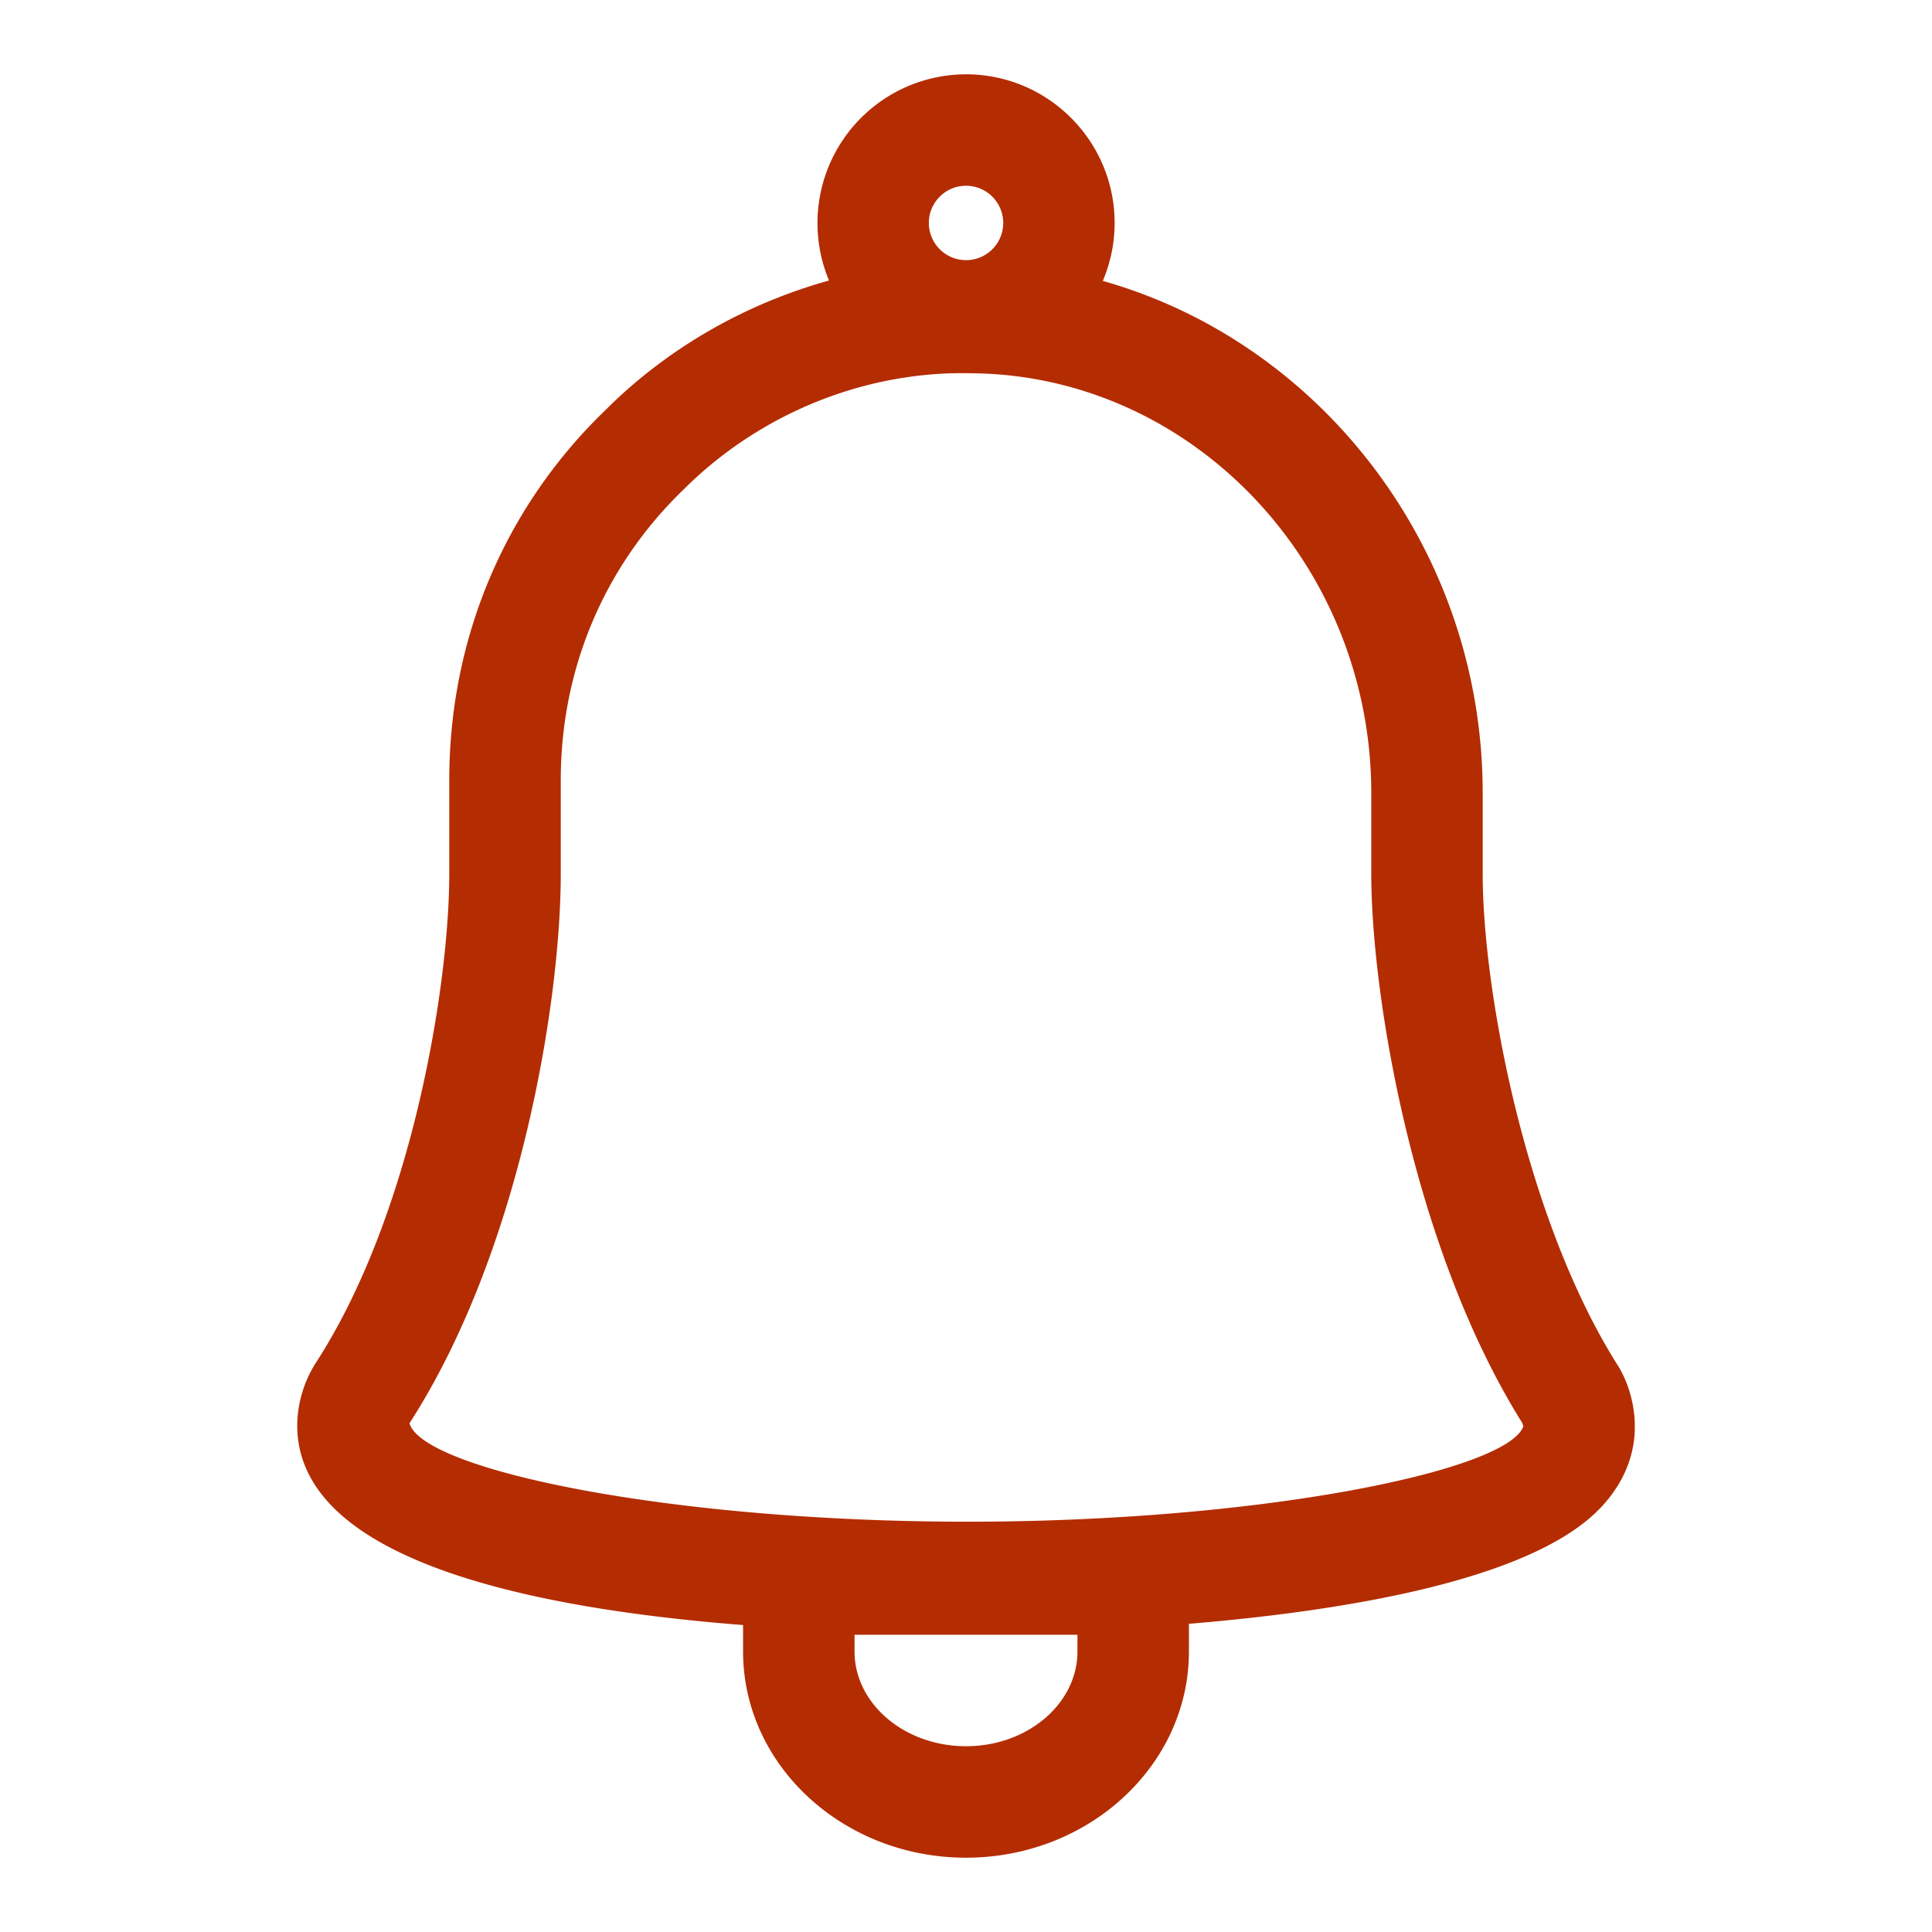 <svg xmlns="http://www.w3.org/2000/svg" width="52" height="52" viewBox="0 0 52 52"><path d="M44 38.364c0-.583-.192-1.22-.49-1.665-2.485-3.976-3.603-10.098-3.603-13.176v-2.177c0-6.56-4.358-12.13-10.225-13.785C29.886 7.08 30 6.554 30 6c0-2.206-1.794-4-4-4a4.004 4.004 0 0 0-3.687 5.55c-2.255.628-4.35 1.82-6.018 3.488-2.71 2.613-4.203 6.15-4.203 9.96v2.525c0 2.937-.975 9.106-3.578 13.137A3.19 3.19 0 0 0 8 38.364c0 3.573 6.094 4.913 12 5.374v.712c0 3.06 2.691 5.55 6 5.55s6-2.49 6-5.55v-.745c4.16-.345 9.158-1.159 11.041-3.083.815-.834.972-1.705.959-2.258zM26 5a1.001 1.001 0 1 1-1 1c0-.551.448-1 1-1zm3 39.45c0 1.406-1.346 2.55-3 2.55s-3-1.144-3-2.55V44h6v.45zm-2.957-3.493c-8.018 0-14.67-1.397-15.022-2.65 2.987-4.624 4.072-11.375 4.072-14.784v-2.525c0-2.988 1.166-5.758 3.303-7.82 1.994-1.992 4.731-3.135 7.511-3.135l.291.004c5.906.077 10.71 5.146 10.71 11.3v2.176c0 3.198 1.1 10.035 4.058 14.766l.036.096c-.4 1.19-7.022 2.572-14.959 2.572z" fill="#B42C01"/></svg>